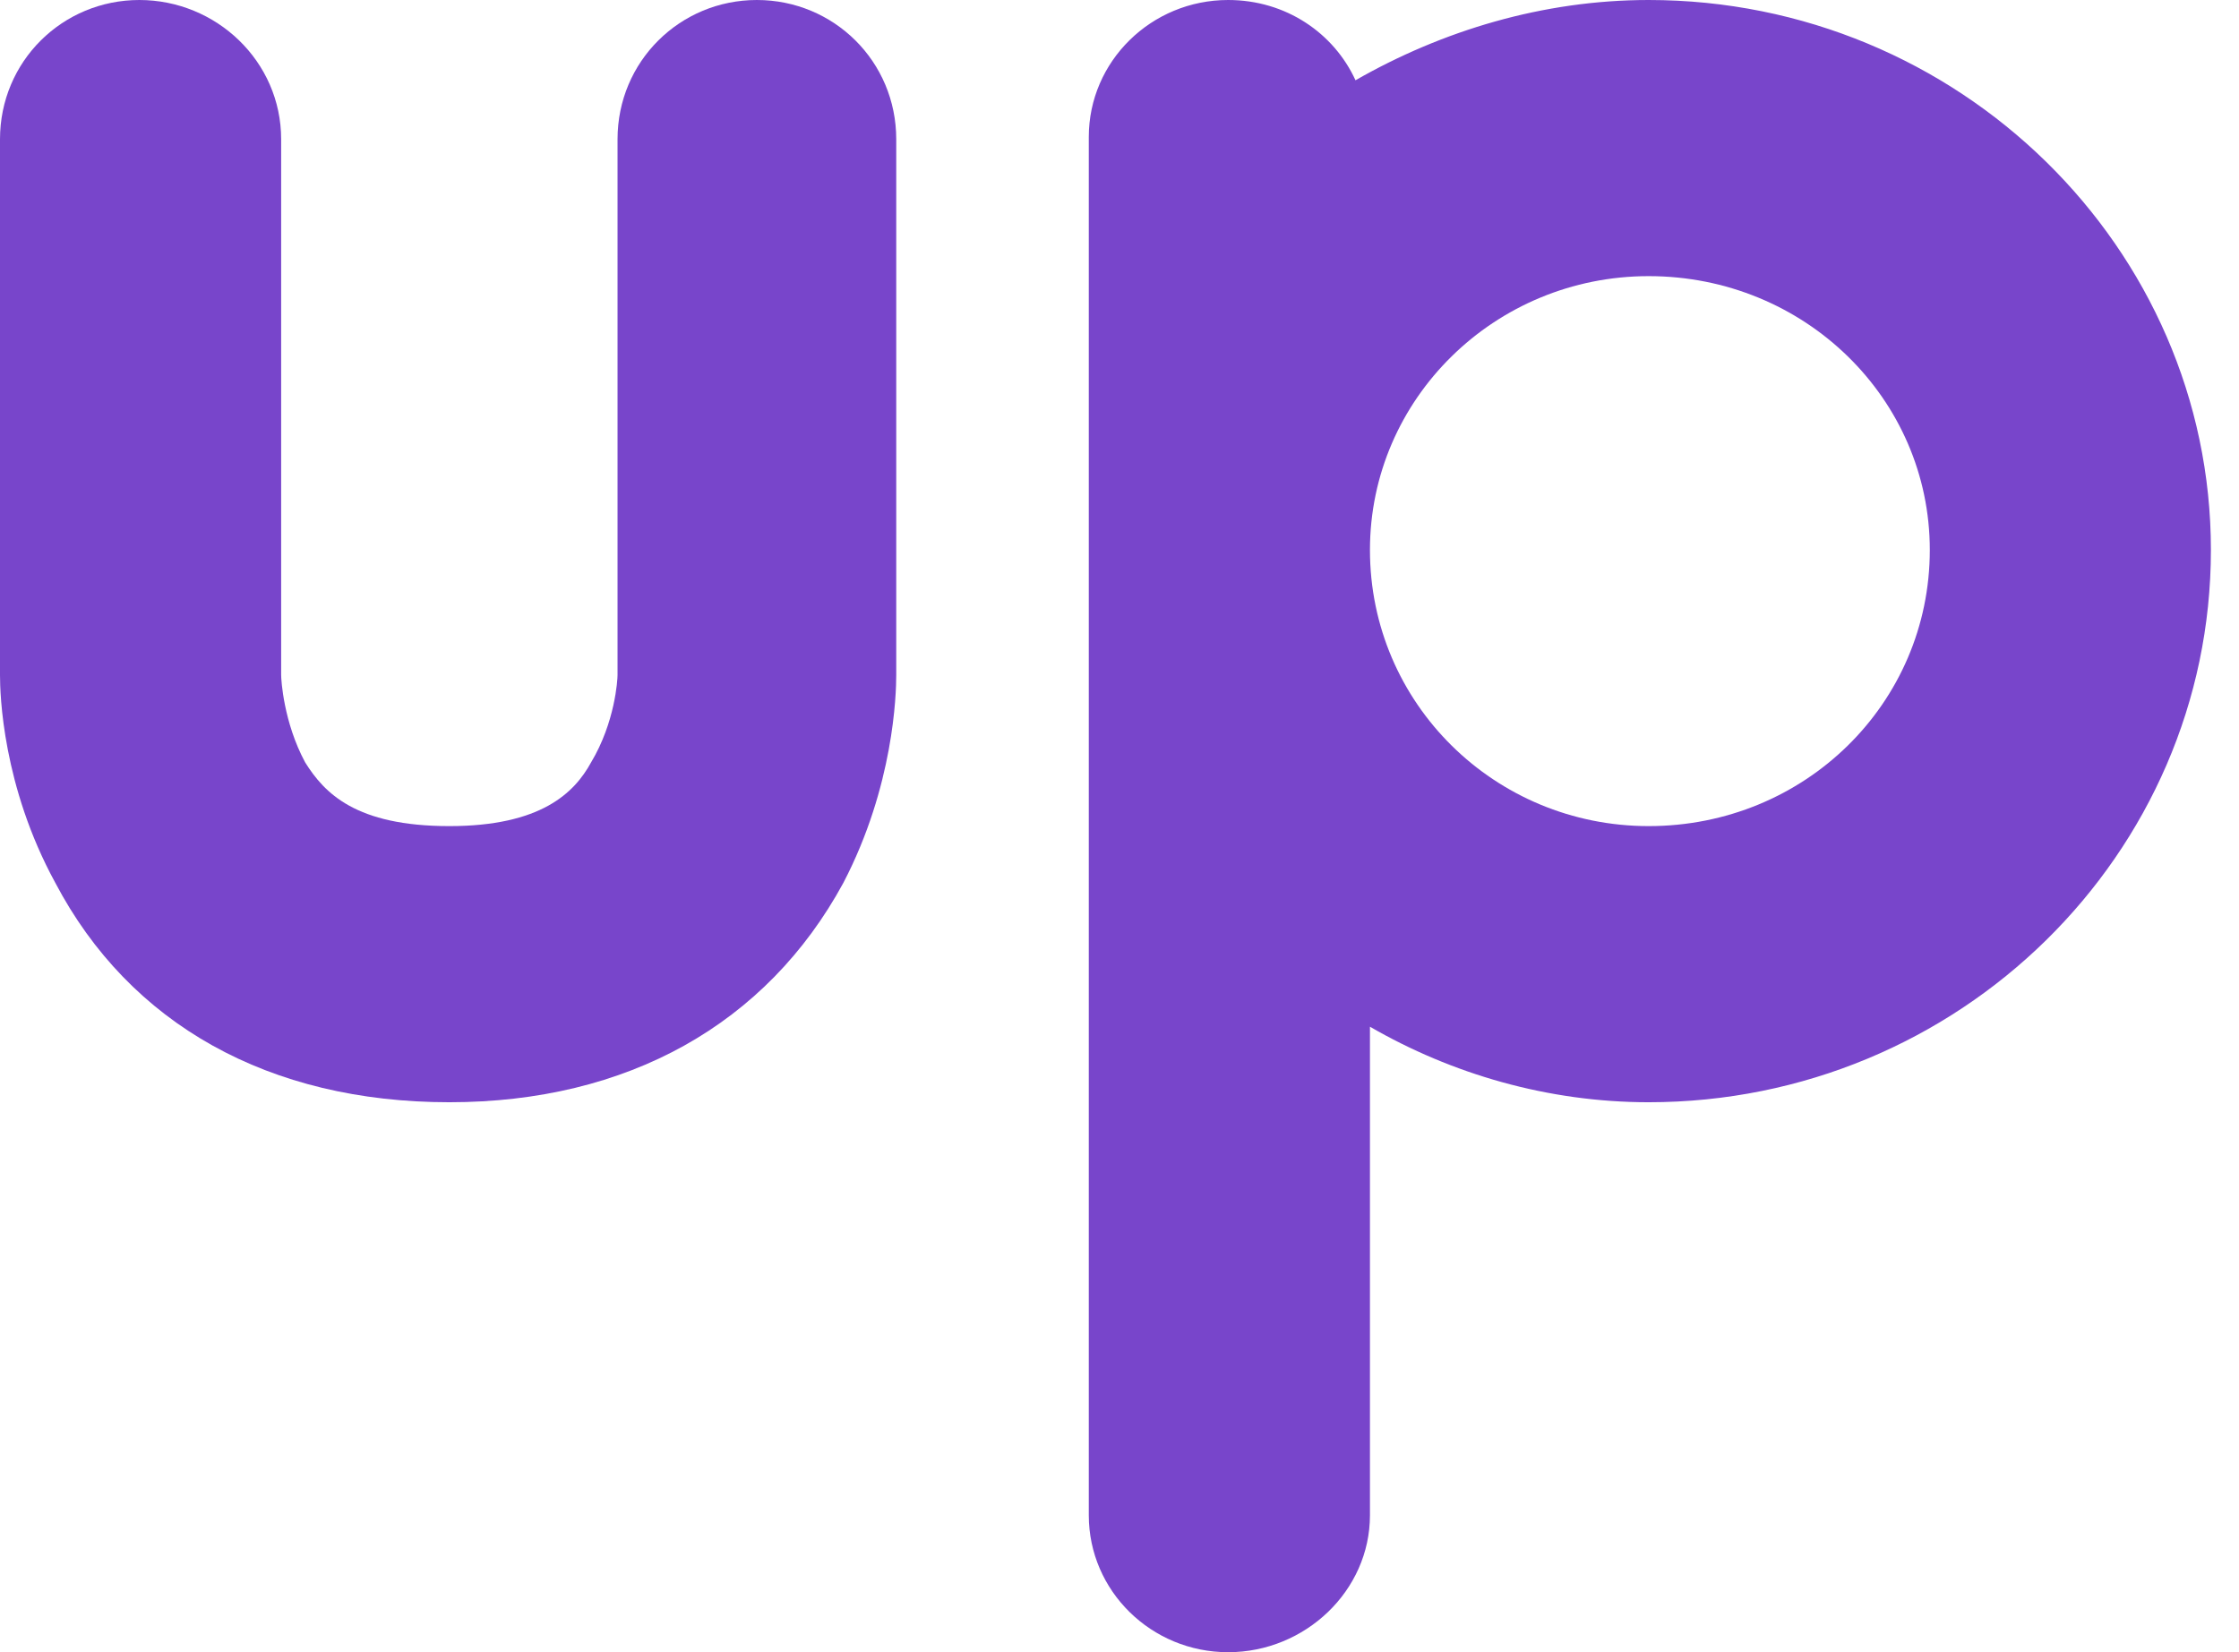 <svg width="42" height="31" viewBox="0 0 42 31" fill="none" xmlns="http://www.w3.org/2000/svg">
<path d="M14.198 0C12.756 0 11.584 1.151 11.584 2.613V12.666C11.584 12.754 11.539 13.551 11.088 14.304C10.773 14.88 10.142 15.5 8.429 15.5C6.671 15.5 6.085 14.88 5.724 14.304C5.319 13.551 5.274 12.754 5.274 12.666V2.613C5.274 1.151 4.057 0 2.614 0C1.172 0 0 1.151 0 2.613V12.666C0 13.02 0.045 14.747 1.037 16.563C2.434 19.22 5.048 20.681 8.429 20.681C11.764 20.681 14.379 19.22 15.821 16.563C16.767 14.747 16.812 13.02 16.812 12.666V2.613C16.812 1.151 15.64 0 14.198 0Z" fill="#7845CB"/>
<path d="M23.038 31C24.481 31 25.698 29.849 25.698 28.431V19.264C27.23 20.15 29.033 20.681 30.926 20.681C36.741 20.681 41.473 16.031 41.473 10.319C41.473 4.65 36.741 0 30.926 0C28.943 0 27.05 0.576 25.427 1.506C25.021 0.62 24.12 0 23.038 0C21.596 0 20.424 1.151 20.424 2.569V28.431C20.424 29.849 21.596 31 23.038 31ZM30.926 5.181C33.856 5.181 36.2 7.484 36.2 10.319C36.2 13.197 33.856 15.5 30.926 15.5C28.041 15.5 25.698 13.197 25.698 10.319C25.698 7.484 28.041 5.181 30.926 5.181Z" fill="#7845CB"/>
</svg>
